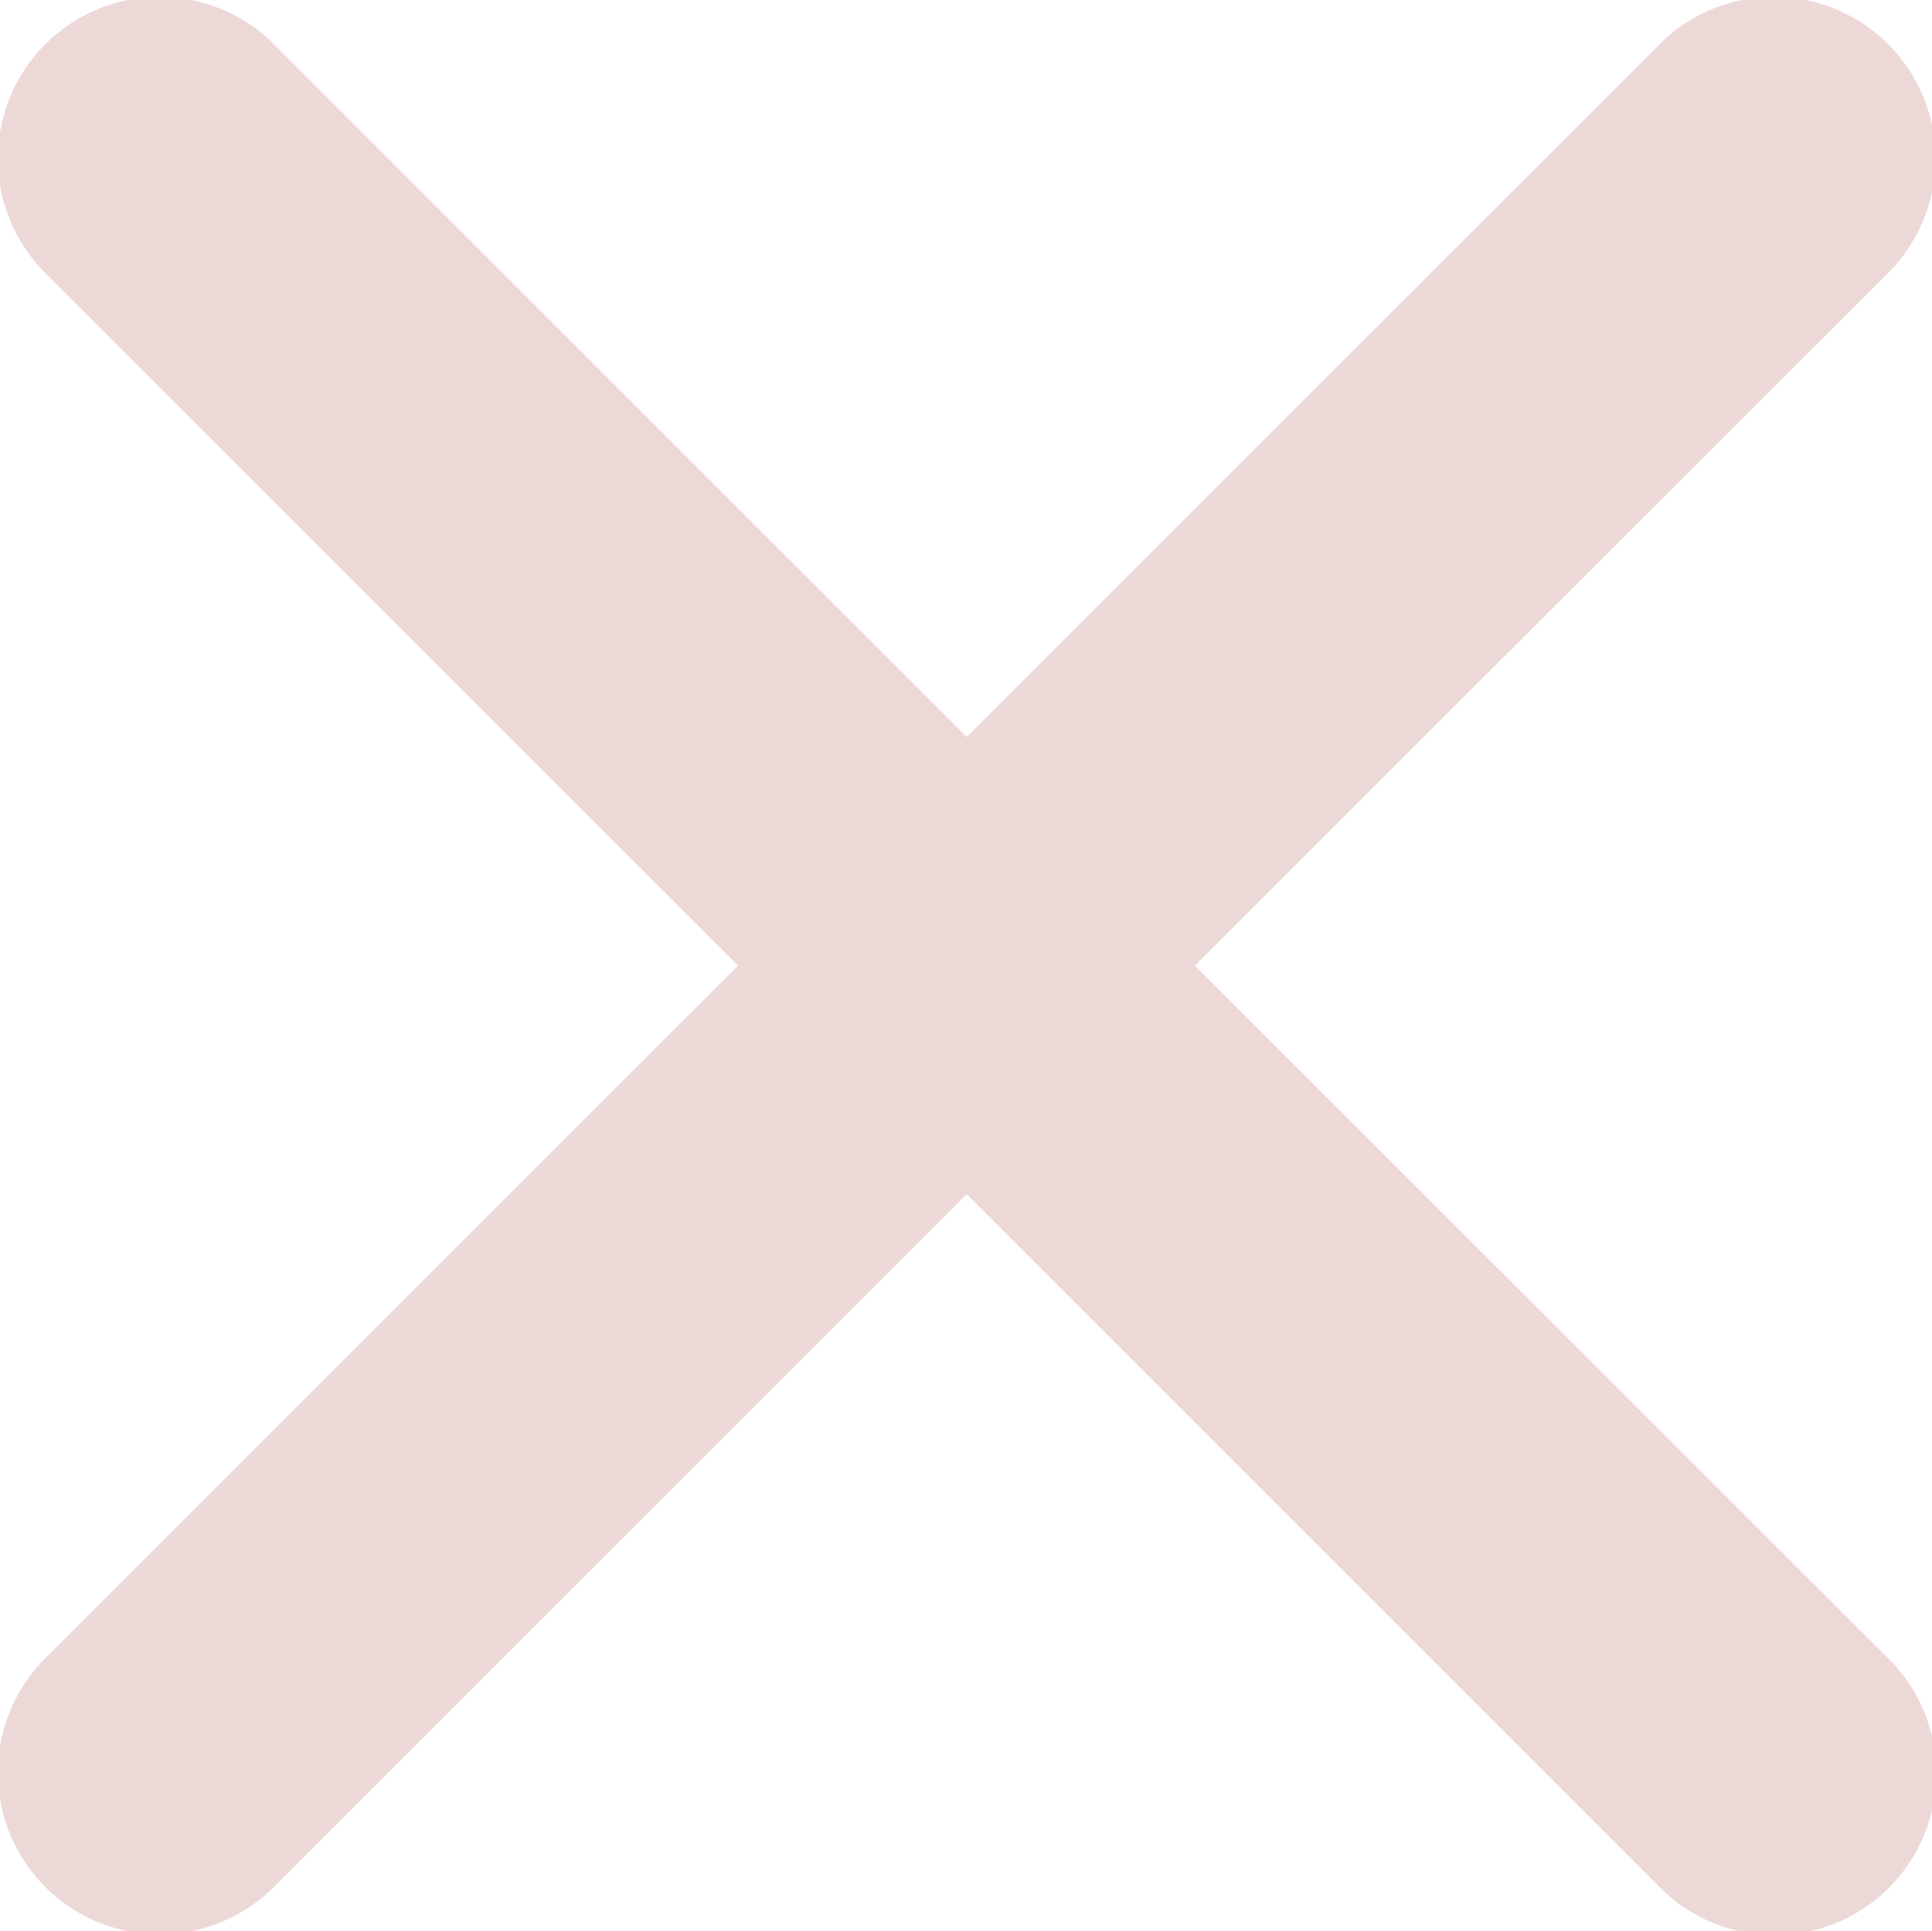 <svg xmlns="http://www.w3.org/2000/svg" width="22.867" height="22.861" viewBox="0 0 22.867 22.861"><path d="M25.428,22.719,33.6,14.552a1.914,1.914,0,1,0-2.706-2.706l-8.167,8.167-8.167-8.167a1.914,1.914,0,1,0-2.706,2.706l8.167,8.167-8.167,8.167a1.914,1.914,0,1,0,2.706,2.706l8.167-8.167,8.167,8.167A1.914,1.914,0,1,0,33.6,30.887Z" transform="translate(-11.285 -11.289)" fill="#edd8d8"/></svg>